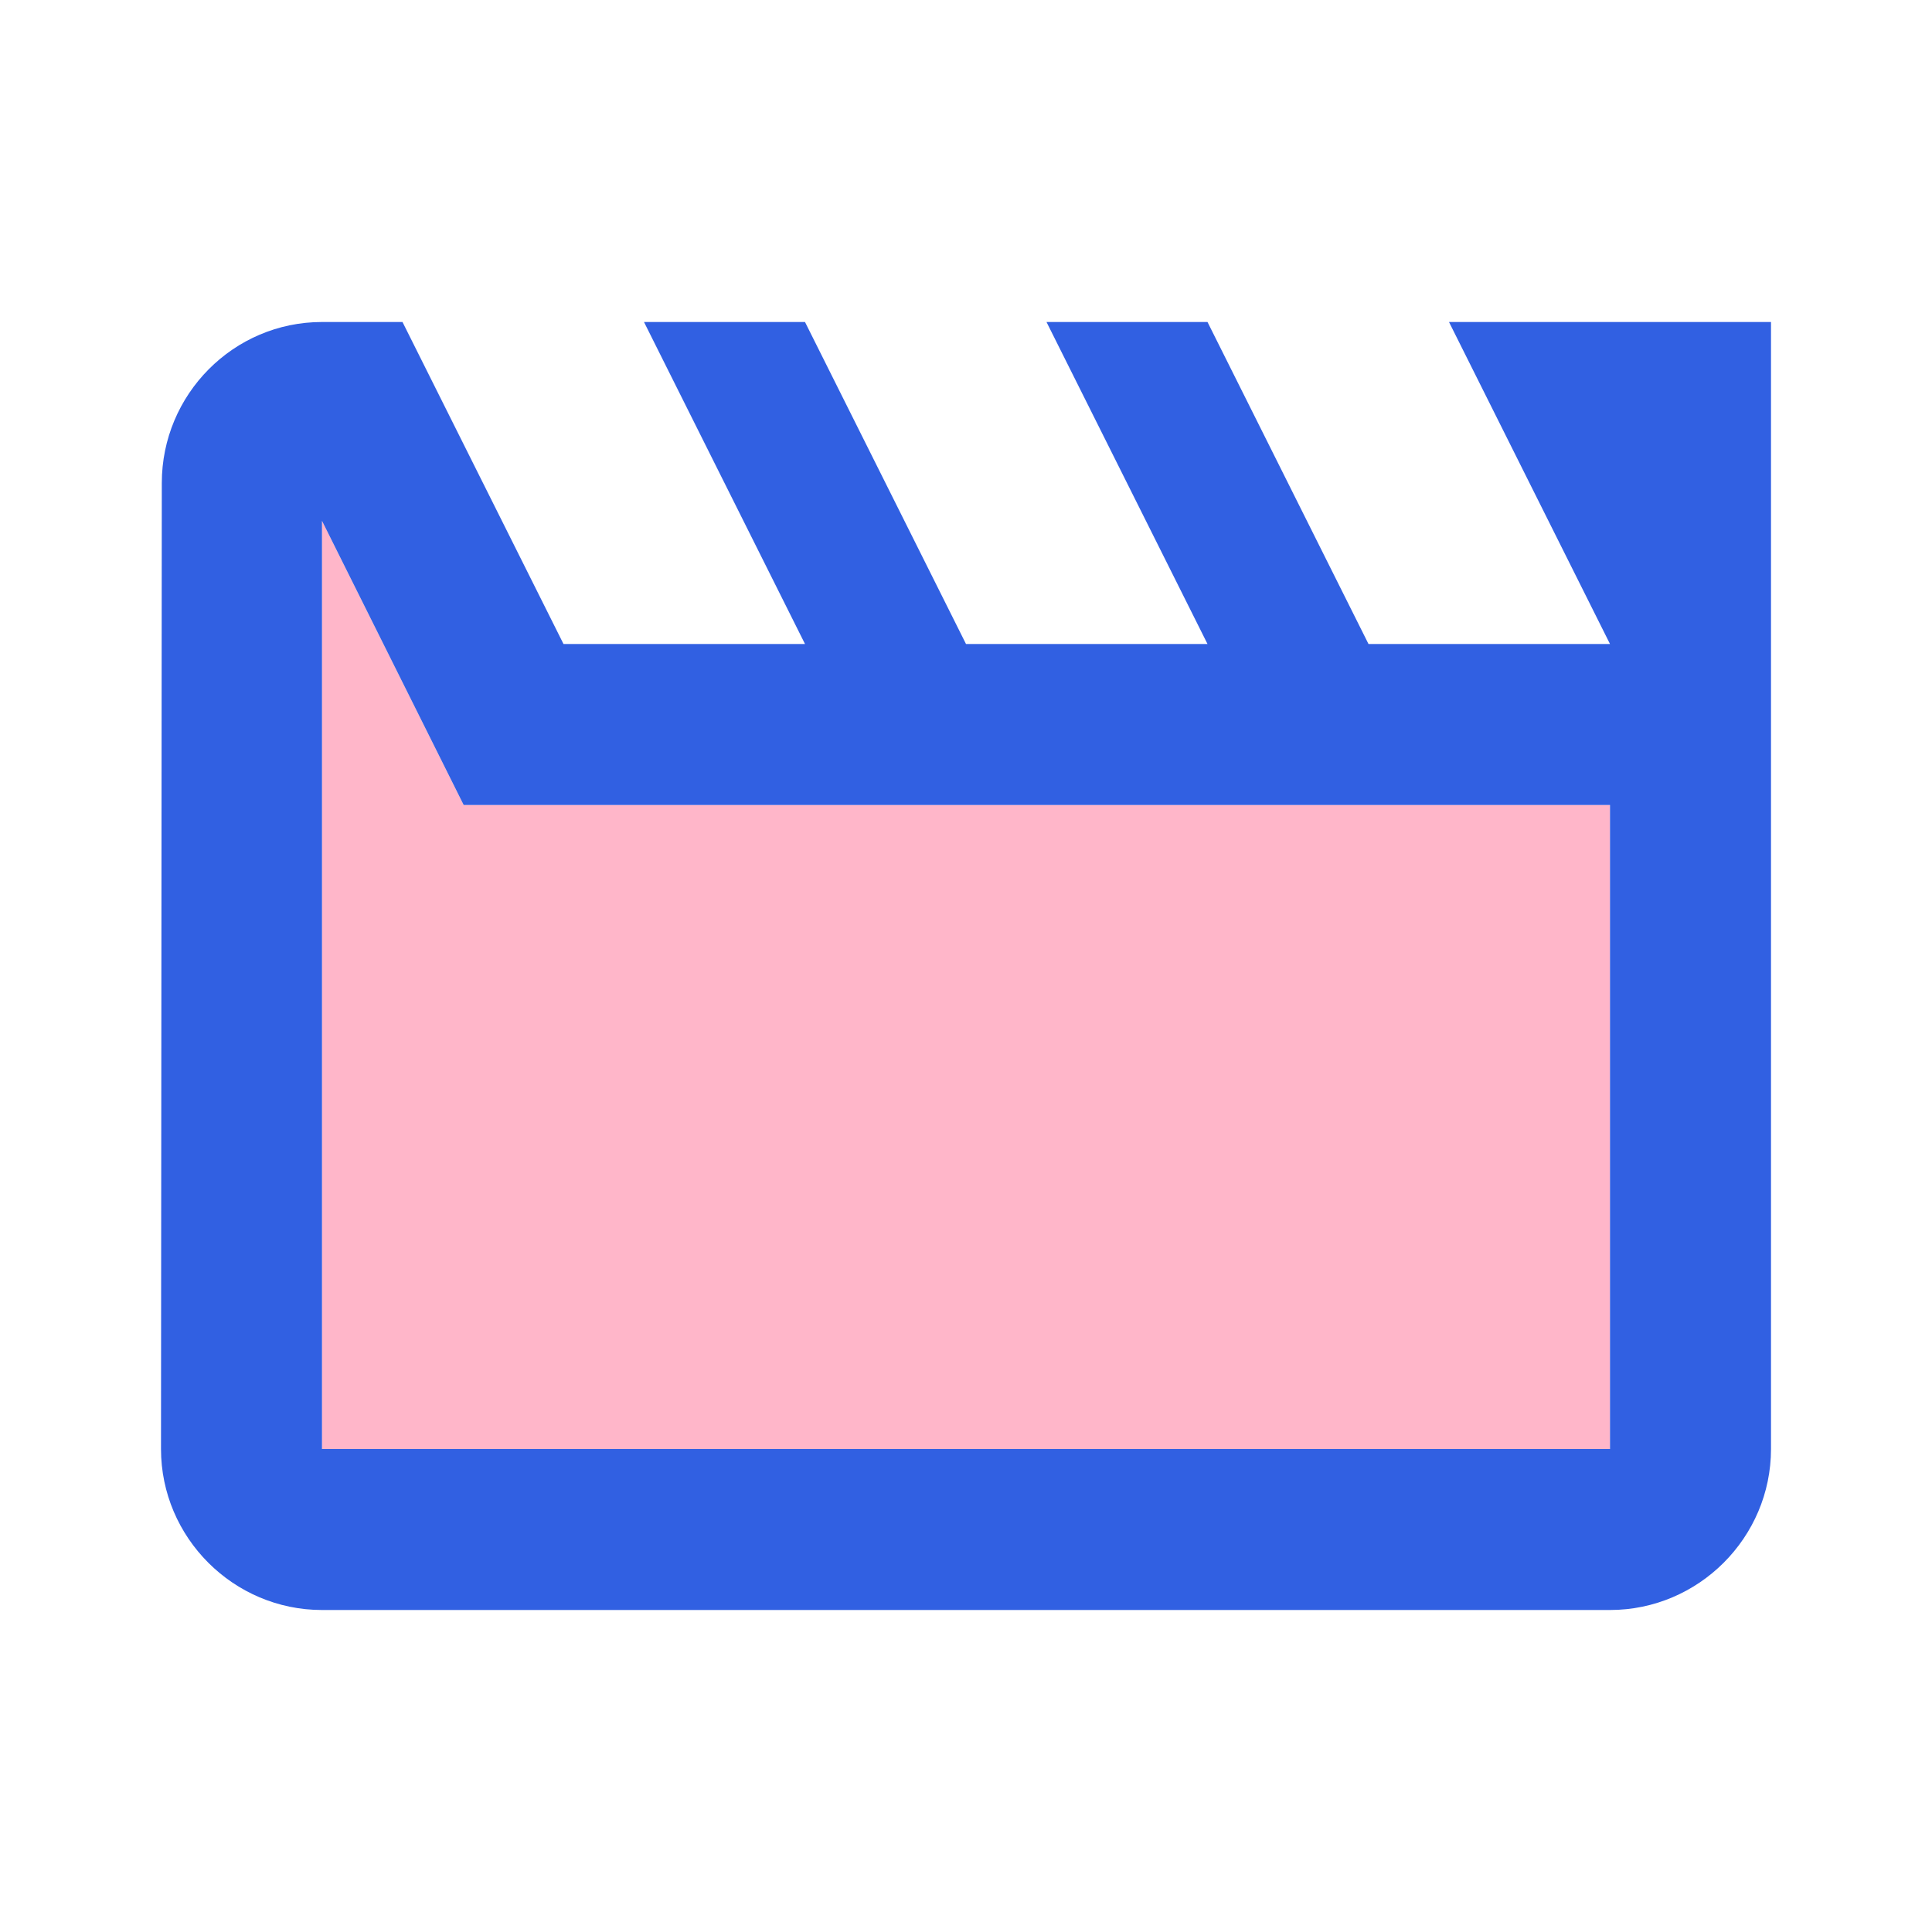 <svg width="24" height="24" viewBox="0 0 24 24" fill="none" xmlns="http://www.w3.org/2000/svg">
<path opacity="0.6" d="M20 10H5.76L4 6.47V18H20V10Z" fill="#FF85A5"/>
<path d="M2.01 6L2 18C2 19.1 2.9 20 4 20H20C21.1 20 22 19.1 22 18V4H18L20 8H17L15 4H13L15 8H12L10 4H8L10 8H7L5 4H4C2.9 4 2.01 4.9 2.01 6ZM4 6.47L5.76 10H20V18H4V6.47Z" fill="#3160E2"/>
</svg>
